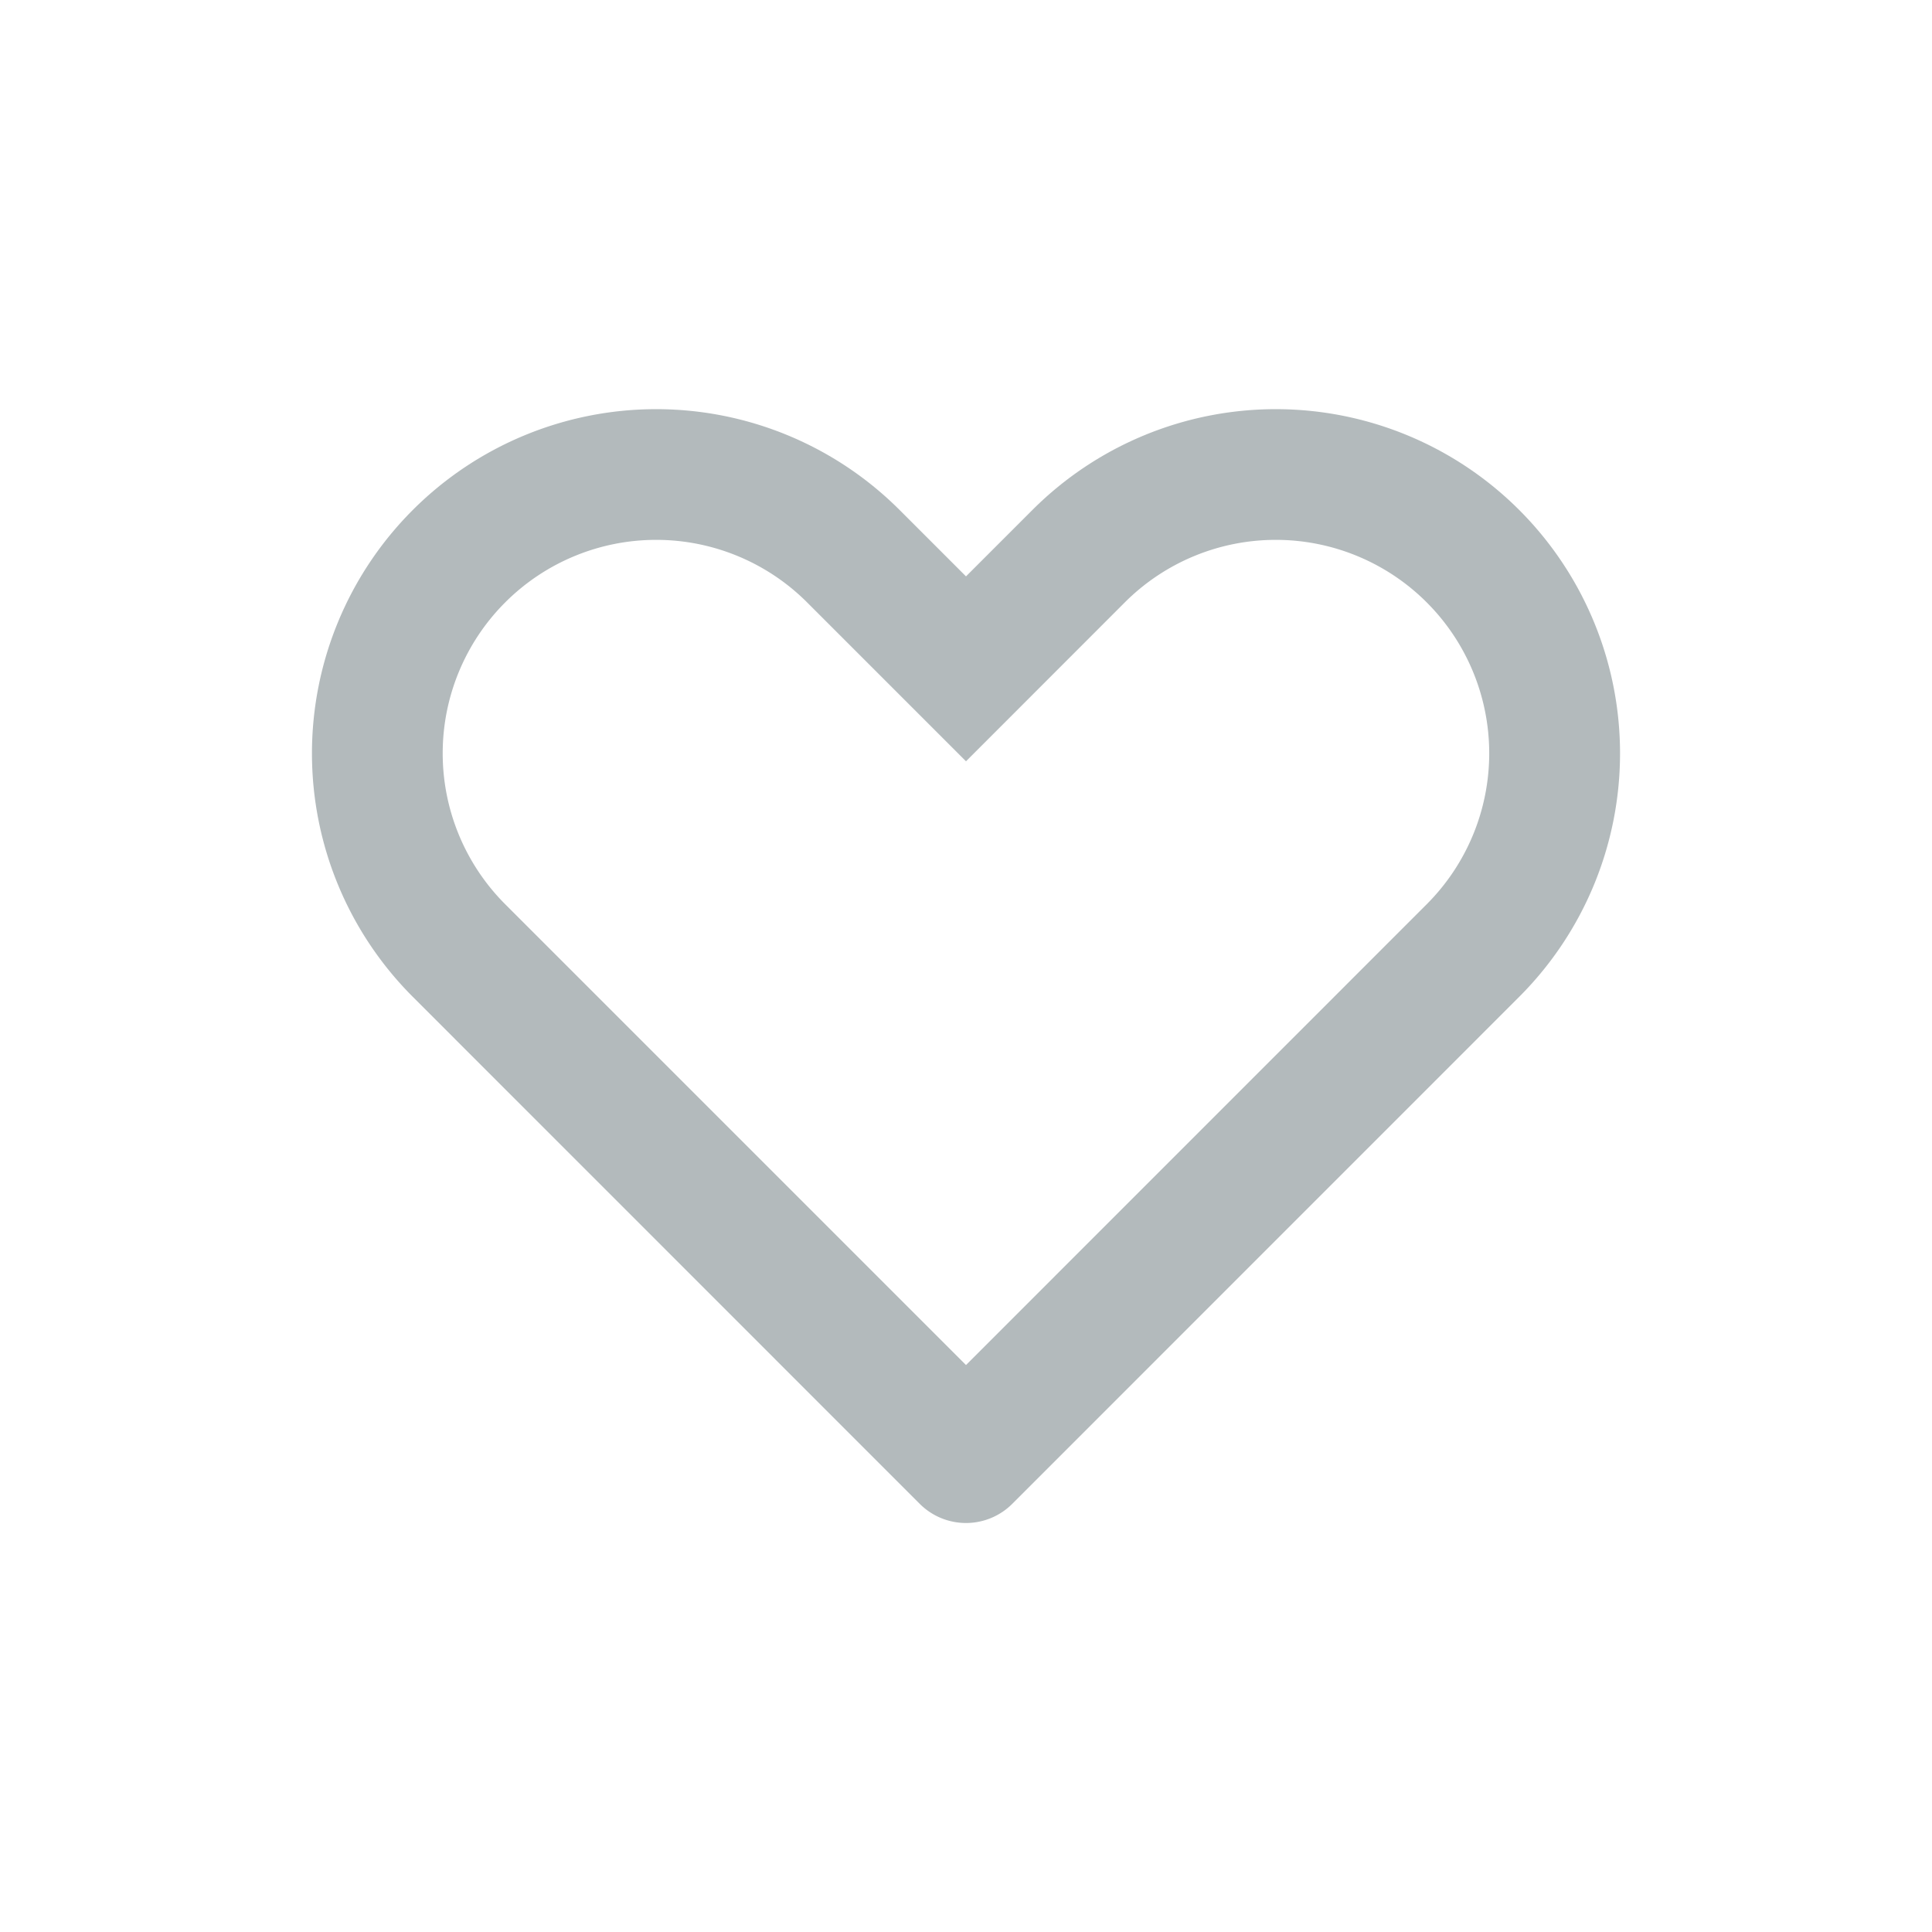<svg xmlns="http://www.w3.org/2000/svg" width="24" height="24" viewBox="0 0 24 24">
    <path fill="#939C9F" fill-rule="nonzero" d="M17.723 11.233a2.651 2.651 0 1 0-3.75-3.75L12 9.457l-1.974-1.974a2.651 2.651 0 0 0-3.75 3.75L12 16.957l5.723-5.724zM12 7.16l.825-.825a4.276 4.276 0 1 1 6.047 6.048l-6.297 6.298a.813.813 0 0 1-1.15 0l-6.297-6.298a4.276 4.276 0 0 1 6.047-6.048L12 7.16z" opacity=".697"/>
</svg>
